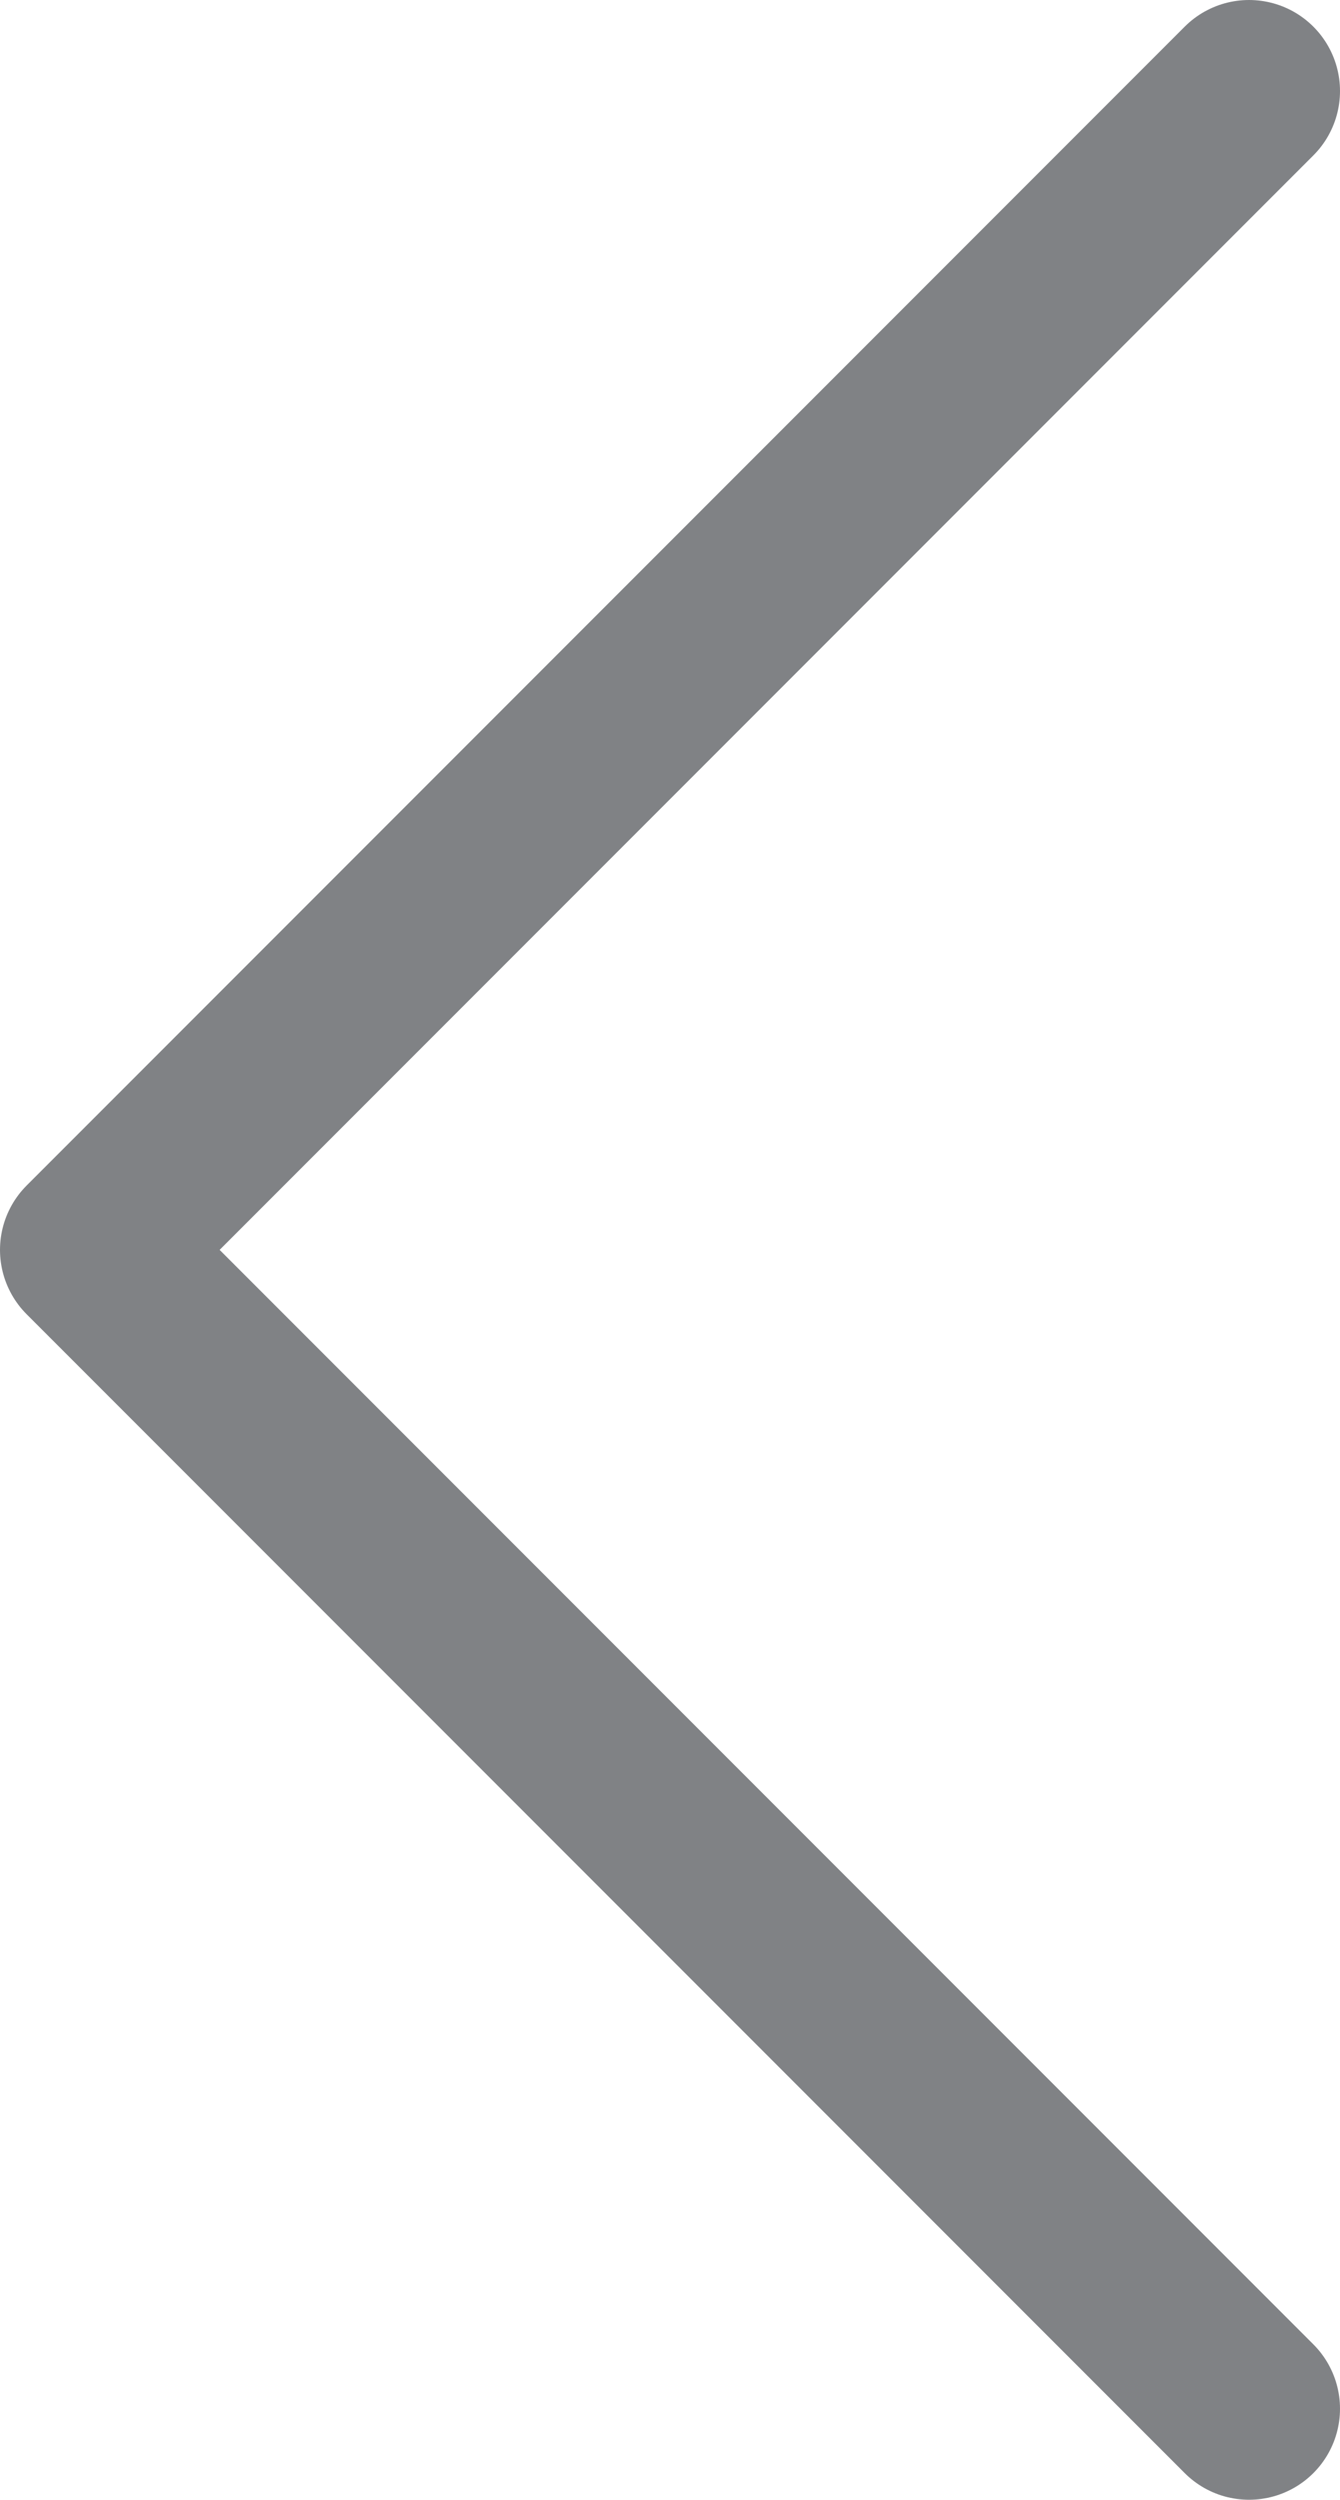 <svg xmlns="http://www.w3.org/2000/svg" viewBox="0 0 14.73 27.46"><defs><style>.cls-1{fill:none;stroke:#808285;stroke-linecap:round;stroke-miterlimit:10;stroke-width:2px;}</style></defs><g id="Layer_2" data-name="Layer 2"><g id="Layer_1-2" data-name="Layer 1"><path class="cls-1" d="M13.73,26.46,1,13.73m0,0L13.73,1"/></g></g></svg>